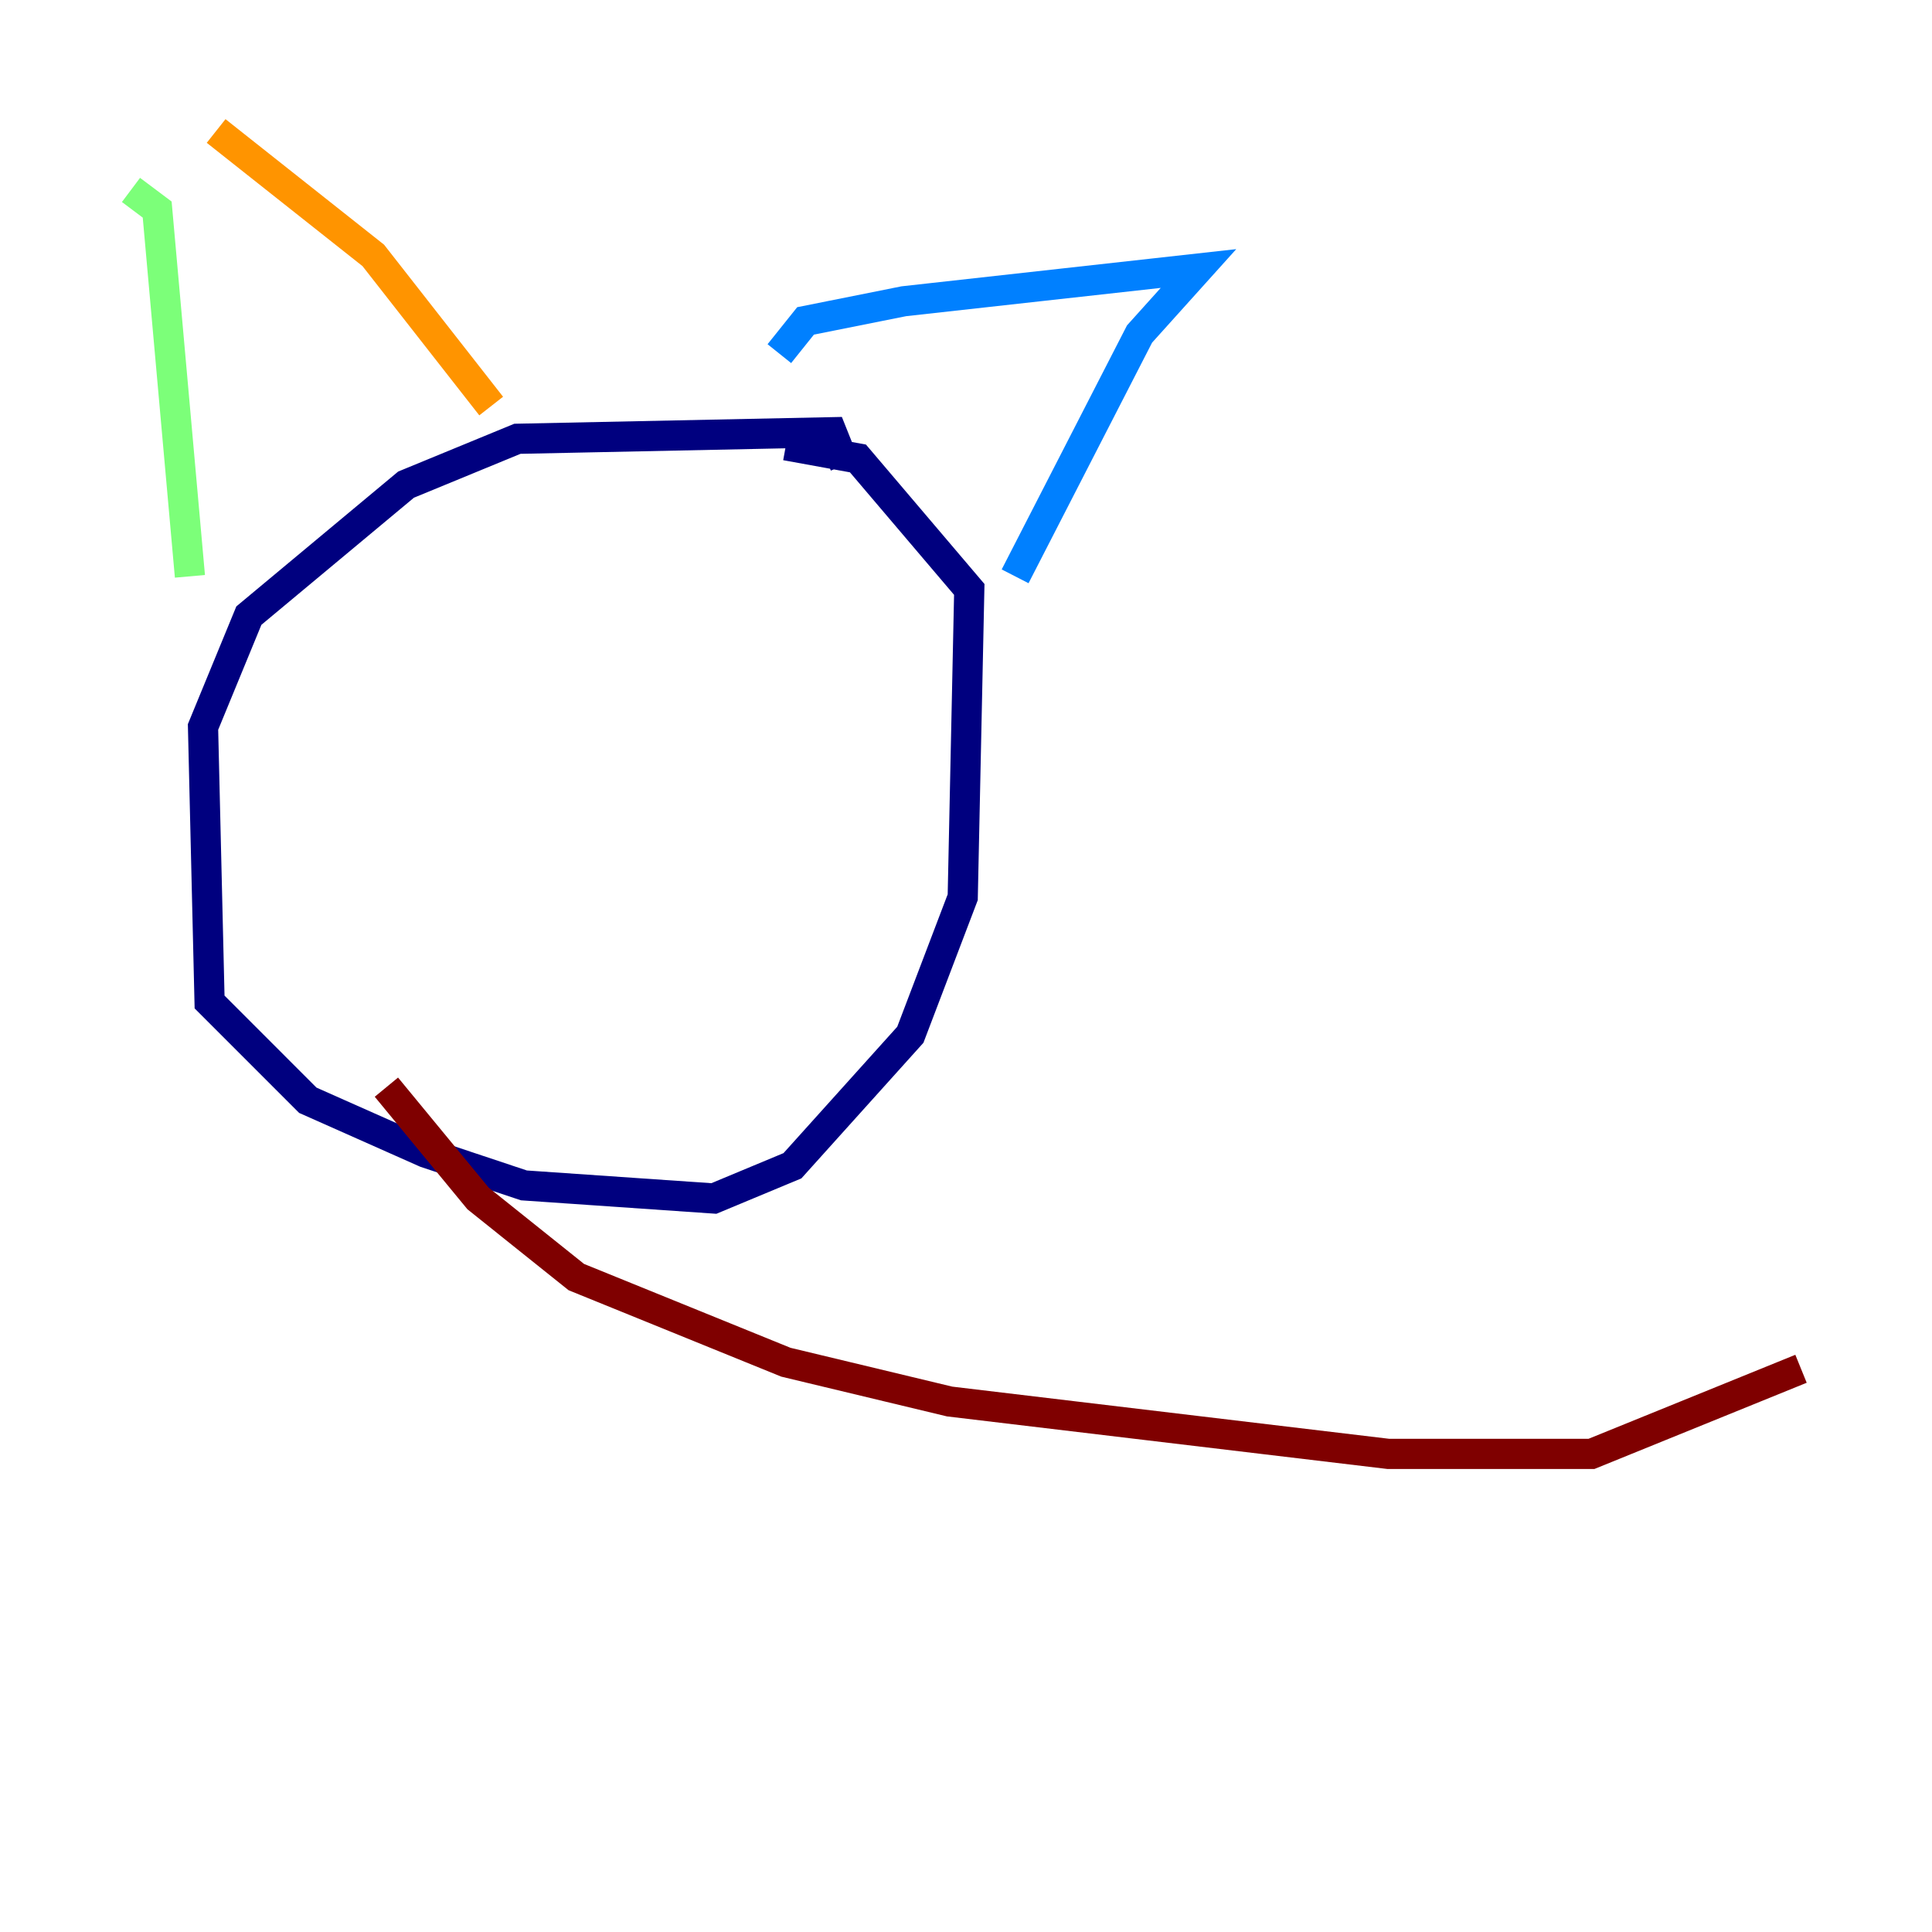 <?xml version="1.0" encoding="utf-8" ?>
<svg baseProfile="tiny" height="128" version="1.2" viewBox="0,0,128,128" width="128" xmlns="http://www.w3.org/2000/svg" xmlns:ev="http://www.w3.org/2001/xml-events" xmlns:xlink="http://www.w3.org/1999/xlink"><defs /><polyline fill="none" points="55.973,30.807 55.105,28.637 34.278,29.071 26.902,32.108 16.488,40.786 13.451,48.163 13.885,66.386 20.393,72.895 28.203,76.366 34.712,78.536 47.295,79.403 52.502,77.234 60.312,68.556 63.783,59.444 64.217,39.051 56.841,30.373 52.068,29.505" stroke="#00007f" stroke-width="2" /><polyline fill="none" points="51.634,23.43 53.37,21.261 59.878,19.959 79.403,17.79 75.498,22.129 67.254,38.183" stroke="#0080ff" stroke-width="2" /><polyline fill="none" points="8.678,12.583 10.414,13.885 12.583,38.183" stroke="#7cff79" stroke-width="2" /><polyline fill="none" points="14.319,8.678 24.732,16.922 32.542,26.902" stroke="#ff9400" stroke-width="2" /><polyline fill="none" points="25.6,72.027 31.675,79.403 38.183,84.61 52.068,90.251 62.915,92.854 91.986,96.325 105.437,96.325 119.322,90.685" stroke="#7f0000" stroke-width="2" /></svg>